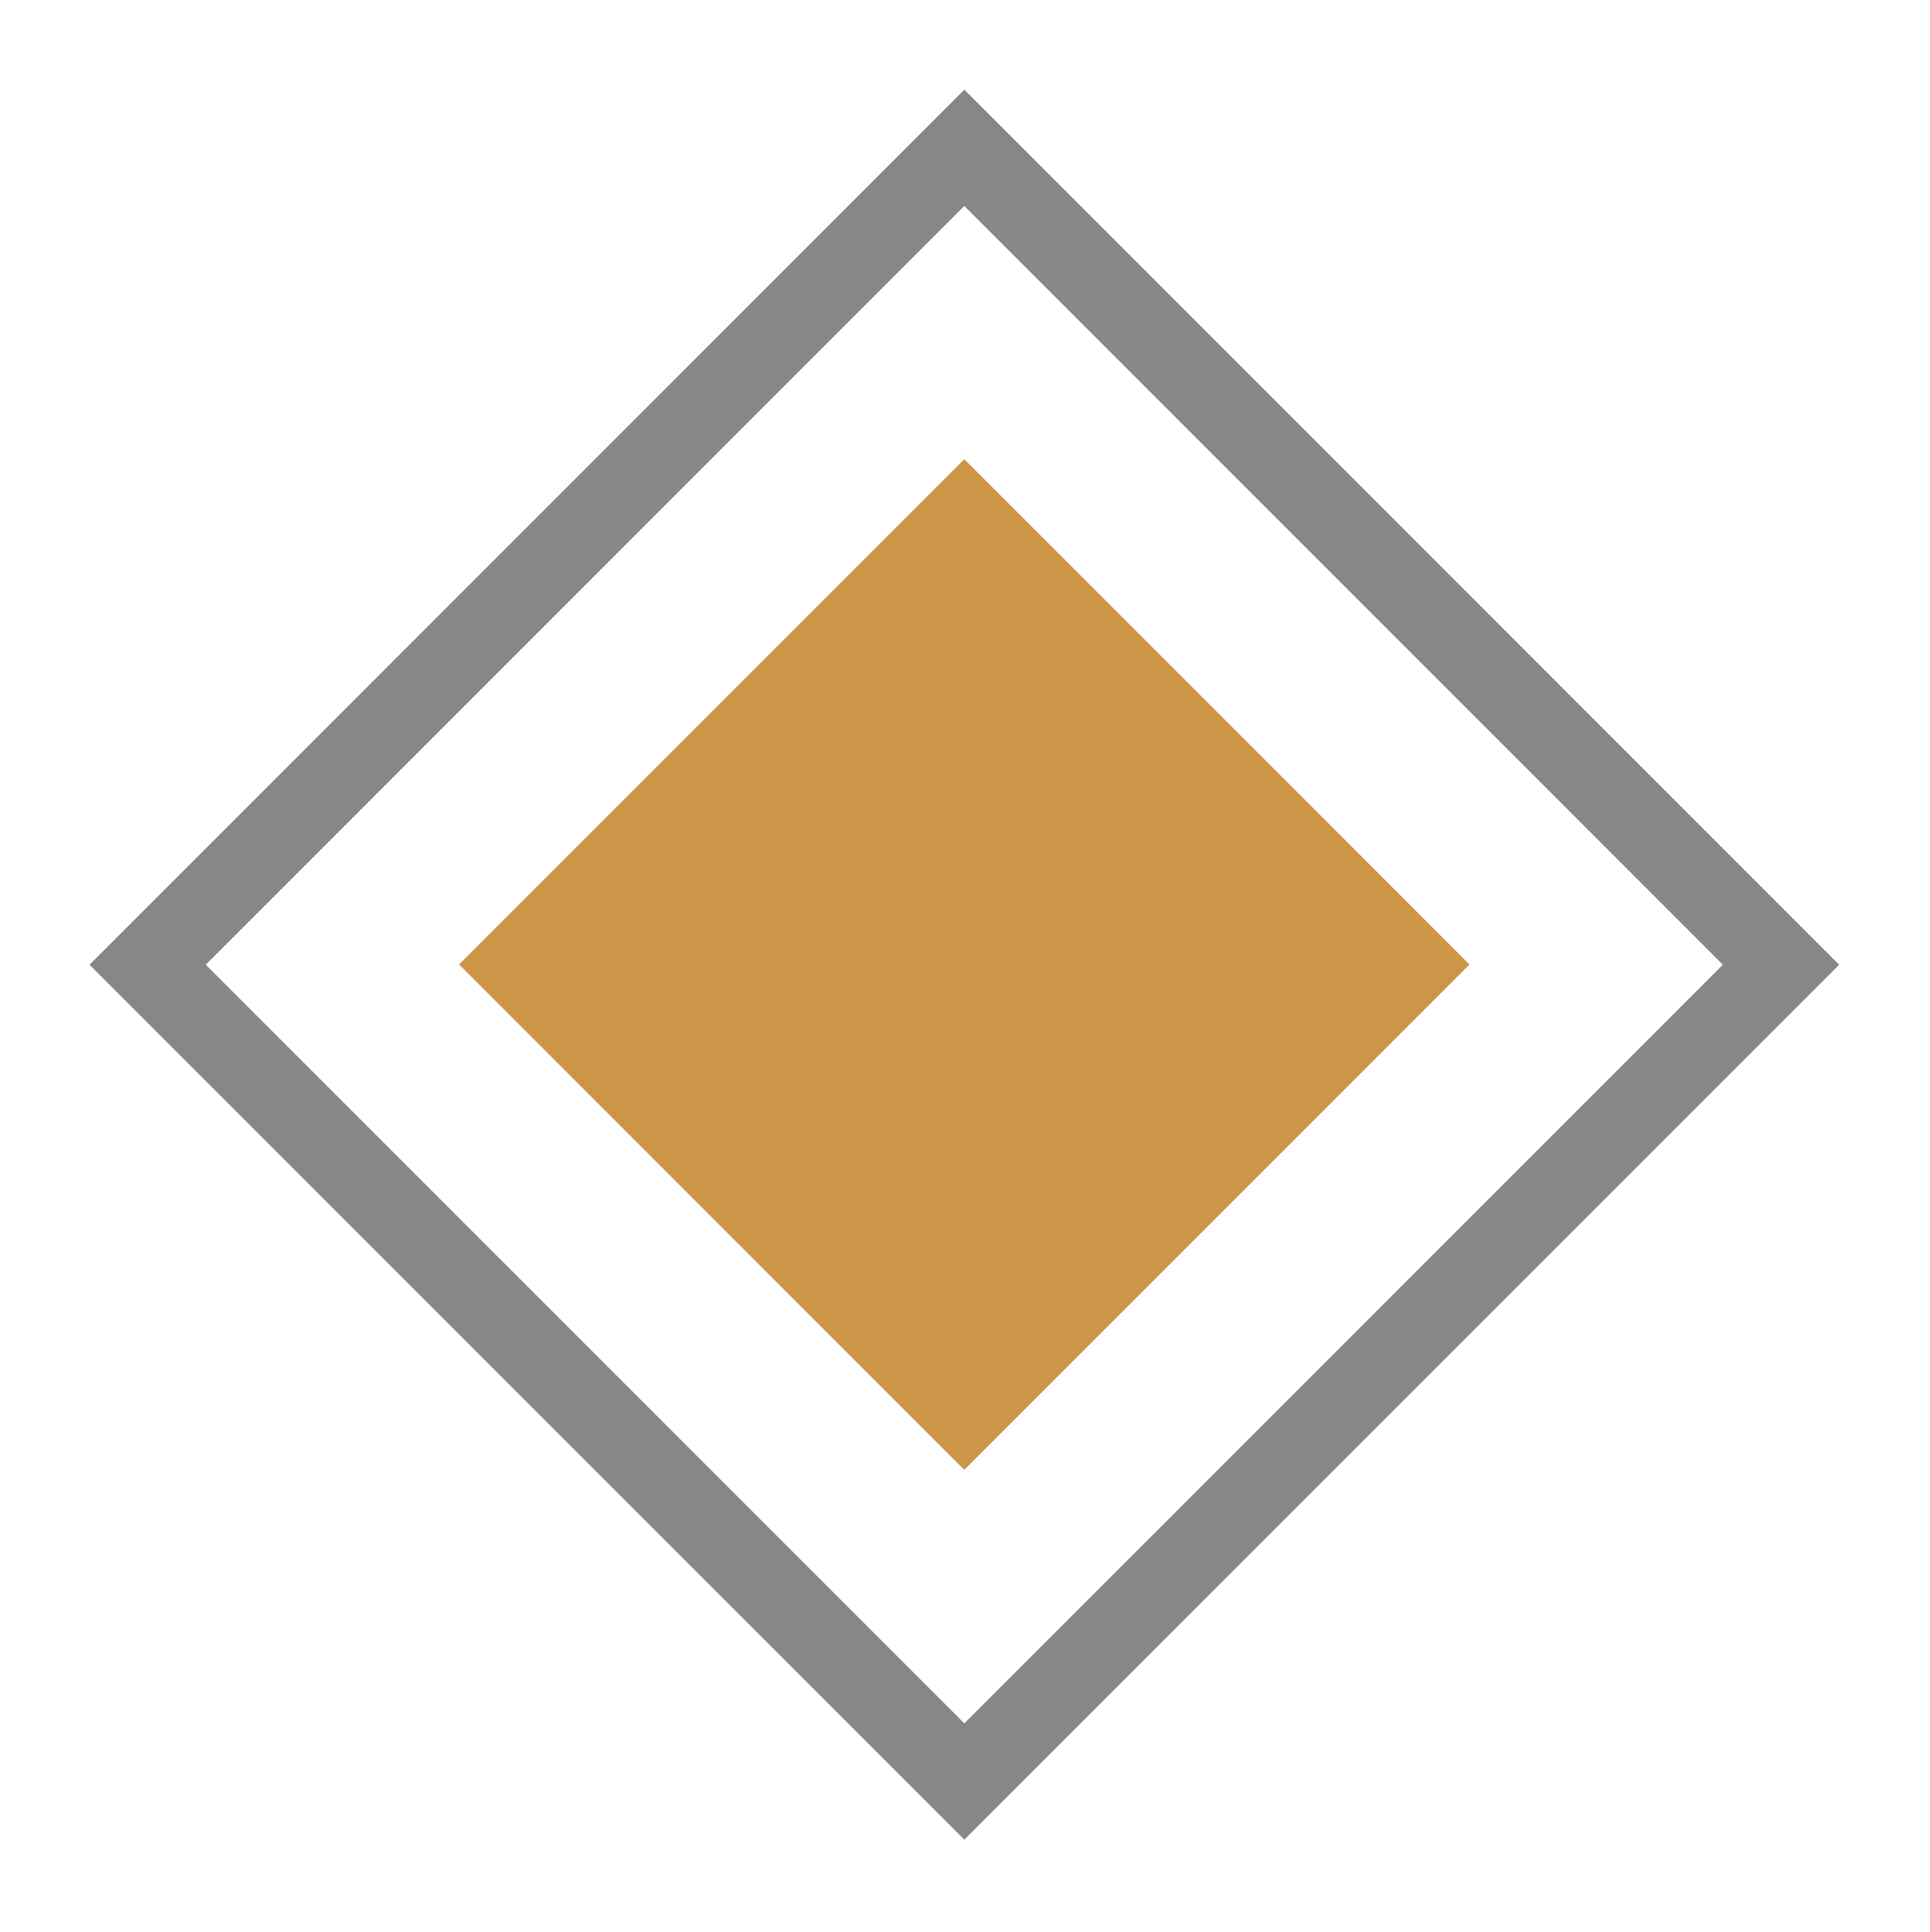 <?xml version="1.0" encoding="utf-8"?>
<!-- Generator: Adobe Illustrator 17.0.0, SVG Export Plug-In . SVG Version: 6.00 Build 0)  -->
<!DOCTYPE svg PUBLIC "-//W3C//DTD SVG 1.1//EN" "http://www.w3.org/Graphics/SVG/1.1/DTD/svg11.dtd">
<svg version="1.1" xmlns="http://www.w3.org/2000/svg" xmlns:xlink="http://www.w3.org/1999/xlink" x="0px" y="0px"
	 width="21.369px" height="21.382px" viewBox="0 0 21.369 21.382" style="enable-background:new 0 0 21.369 21.382;"
	 xml:space="preserve">
<style type="text/css">
	.st0{display:none;}
	.st1{display:inline;}
	.st2{fill:none;stroke:#EAC765;stroke-linecap:round;stroke-linejoin:round;stroke-miterlimit:10;}
	.st3{fill:#EAC765;}
	.st4{fill:#CE9549;}
	.st5{display:inline;fill:#CE9549;}
	.st6{fill:#999998;}
	.st7{fill:#878787;}
</style>
<g id="GUIAS">
</g>
<g id="mail" class="st0">
	<g class="st1">
		<rect x="-7.323" y="-2.321" class="st2" width="36" height="26"/>
		<polyline class="st2" points="21.842,4.682 10.531,12.838 -0.78,4.682 		"/>
	</g>
</g>
<g id="menu" class="st0">
	<g class="st1">
		<g>
			<line class="st2" x1="-3.323" y1="20.179" x2="24.677" y2="20.179"/>
			<line class="st2" x1="-3.323" y1="10.179" x2="24.677" y2="10.179"/>
			<line class="st2" x1="-3.323" y1="1.179" x2="24.677" y2="1.179"/>
		</g>
	</g>
</g>
<g id="scroll" class="st0">
	<g class="st1">
		<g>
			<path class="st3" d="M12.286,24.331H9.067c-8.153,0-14.786-6.632-14.786-14.784v-23.739c0-8.088,6.582-14.719,14.674-14.782
				l3.334-0.005c3.952,0,7.666,1.537,10.457,4.329c2.792,2.792,4.329,6.506,4.327,10.458V9.548
				C27.072,17.699,20.439,24.331,12.286,24.331z M11.94-27.915L8.96-27.91C1.454-27.851-4.655-21.698-4.655-14.192V9.548
				c0,7.565,6.156,13.72,13.722,13.72h3.219c7.566,0,13.722-6.155,13.722-13.72v-23.739c0.002-3.667-1.424-7.114-4.015-9.706
				c-2.591-2.591-6.038-4.017-9.705-4.017H11.94z M10.684-8.298c-1.333,0-2.417-1.085-2.417-2.417v-2.436
				c0-1.334,1.085-2.418,2.417-2.418c1.334,0,2.419,1.085,2.419,2.418v2.436C13.104-9.382,12.018-8.298,10.684-8.298z
				 M10.684-14.506c-0.746,0-1.354,0.608-1.354,1.355v2.436c0,0.746,0.608,1.354,1.354,1.354c0.748,0,1.356-0.608,1.356-1.354
				v-2.436C12.04-13.898,11.432-14.506,10.684-14.506z"/>
		</g>
		<g>
			<path class="st3" d="M10.677,50.343L-5.975,40.334c-0.503-0.303-0.666-0.957-0.364-1.461s0.955-0.666,1.461-0.364l15.554,9.349
				l15.554-9.349c0.506-0.302,1.158-0.14,1.461,0.364c0.302,0.504,0.139,1.157-0.364,1.461L10.677,50.343z"/>
		</g>
	</g>
</g>
<g id="logo" class="st0">
	<g class="st1">
		<g>
			<path class="st3" d="M-84.803-16.501l-26.68,26.68l27.766,27.766c-2.671-8.892-4.113-18.311-4.113-28.061
				c0-8.972,1.222-17.664,3.497-25.923L-84.803-16.501z"/>
			<path class="st3" d="M106.643,36.371l26.193-26.193l-27.552-27.552l0.11,6.63c1.435,6.652,2.198,13.552,2.198,20.627
				c0,8.419-1.07,16.593-3.082,24.393L106.643,36.371z"/>
			<path class="st3" d="M-18.18,103.482l28.857,28.856l29.585-29.585c-9.567,3.138-19.778,4.842-30.381,4.842
				C0.13,107.595-9.288,106.152-18.18,103.482z"/>
			<path class="st3" d="M10.676-111.981l-28.016,28.016c8.644-2.511,17.777-3.862,27.22-3.862c10.28,0,20.192,1.6,29.506,4.557
				L10.676-111.981z"/>
			<rect x="2.087" y="1.516" class="st3" width="16.652" height="16.652"/>
			<path class="st3" d="M111.615,55.536L74.837,19.43L90.073,6.506c5.022-4.493,3.833-10.308,3.833-10.308l-0.529-31.849
				c-1.718-14.273,12.29-24.317,12.29-24.317C63.51-32.612,67.342-19.925,67.342-19.925v31.997L31.25-23.361h15.873
				C59.81-22.04,86.46-51.51,86.46-51.51c-7.665,5.683-17.003,5.022-17.003,5.022l-77.179-0.396
				c-7.838-0.273-19.32,11.017-25.693,18.052L-62.405-57.69c0,0-11.63-13.411-4.229-24.48c0,0-30.454,17.212-28.773,33.996
				c0,0,0.227,7.269,5.514,12.423l36.777,36.106l-15.236,12.924c-5.022,4.493-3.833,10.308-3.833,10.308l0.529,31.849
				c1.718,14.273-12.29,24.317-12.29,24.317c42.158-27.356,38.325-40.043,38.325-40.043V7.712l36.093,35.433h-15.873
				c-12.687-1.322-39.337,28.149-39.337,28.149c7.665-5.683,17.003-5.022,17.003-5.022l77.179,0.396
				c7.838,0.273,19.32-11.017,25.693-18.052l28.989,28.857c0,0,11.63,13.411,4.229,24.48c0,0,30.454-17.212,28.773-33.996
				C117.128,67.958,116.901,60.69,111.615,55.536z M19.304,43.145L30.237,31.78l-8.722-7.929c0,0-17.577-5.551-26.431,2.379
				c0,0,7.401-16.652,0.529-26.167l-23.531-23.424H2.418L-8.515-11.996l8.722,7.929c0,0,17.577,5.551,26.431-2.379
				c0,0-7.401,16.652-0.529,26.167l23.531,23.424H19.304z"/>
			<path class="st3" d="M-74.615,6.777l0.173-0.151l1.621-1.375c0.195-3.518,0.611-6.979,1.234-10.368l-6.696-6.574
				c-1.694,6.921-2.599,14.148-2.599,21.583c0,2.138,0.08,4.257,0.226,6.358C-79.773,13.202-78.007,9.812-74.615,6.777z"/>
			<path class="st3" d="M-44.935-52.162c14.622-12.937,33.828-20.803,54.84-20.803c19.285,0,37.052,6.623,51.146,17.713l8.374,0.043
				l0.169,0.017c0.073,0.003,0.189,0.009,0.339,0.005c0.557,0,1.626-0.034,2.963-0.233C56.558-71.183,34.345-80.894,9.905-80.894
				c-23.205,0-44.4,8.755-60.467,23.13L-44.935-52.162z"/>
			<path class="st3" d="M65.283,71.469C50.596,84.69,31.175,92.75,9.905,92.75c-19.289,0-37.059-6.625-51.155-17.72l-7.348-0.038
				l-0.168-0.017c-0.398-0.014-2.049-0.033-4.173,0.373c16.324,15.678,38.477,25.33,62.844,25.33
				c23.463,0,44.876-8.947,61.006-23.608L65.283,71.469z"/>
			<path class="st3" d="M95.442,13.006l-0.173,0.151l-2.697,2.287c-0.194,2.912-0.537,5.783-1.025,8.606l6.743,6.619
				c1.569-6.675,2.402-13.631,2.402-20.778c0-1.316-0.035-2.624-0.09-3.926C99.571,8.319,97.952,10.76,95.442,13.006z"/>
			<path class="st3" d="M-130.836,10.179l49.934,49.934c0.221-1.17,0.29-2.386,0.14-3.635l-0.054-0.447l-0.119-7.164l-38.688-38.688
				l31.515-31.515l-5.658-5.555L-130.836,10.179z"/>
			<path class="st3" d="M152.189,10.179l-50.468-50.468c-0.214,1.158-0.281,2.36-0.132,3.595l0.054,0.447l0.12,7.213l39.213,39.213
				l-31.486,31.486l5.658,5.555L152.189,10.179z"/>
			<path class="st3" d="M-51.123-58.321l61.799-61.799l64.285,64.285c0.896-0.226,1.844-0.533,2.795-0.941
				c1.433-0.659,3.055-1.602,4.553-2.925l-71.633-71.633l-67.365,67.365c0.13,0.178,0.241,0.324,0.319,0.424L-51.123-58.321z"/>
			<path class="st3" d="M72.501,78.654l-61.824,61.824l-64.85-64.85c-1.774,0.452-3.742,1.213-5.546,2.484
				c-0.591,0.51-1.105,1.083-1.464,1.719l71.86,71.86l67.296-67.296c-0.341-0.495-0.618-0.864-0.775-1.067L72.501,78.654z"/>
		</g>
	</g>
</g>
<g id="rombo" class="st0">
	<g class="st1">
		<g>
			
				<rect x="1.354" y="1.356" transform="matrix(0.707 0.707 -0.707 0.707 10.678 -4.422)" class="st4" width="18.645" height="18.645"/>
		</g>
	</g>
</g>
<g id="flecha" class="st0">
	<polygon class="st5" points="103.392,4.681 -82.062,10.722 103.392,16.677 96.533,10.679 	"/>
</g>
<g id="project" class="st0">
	<g class="st1">
		<path class="st6" d="M-178.803,43.734h-6.712v-66.817h14.525c11.82,0,18.433,6.311,18.433,17.731
			c0,12.422-7.012,19.334-16.228,19.334h-10.017V43.734z M-178.803,7.971l9.415-0.1c6.213-0.099,9.819-4.808,9.819-13.223
			c0-8.214-4.309-11.72-11.521-11.72h-7.712V7.971z"/>
		<path class="st6" d="M-125.411-23.083h18.031c6.612,0,14.927,5.709,14.927,17.731c0,8.214-3.305,16.028-11.519,18.833
			l13.824,28.65l-6.012,2.905l-15.025-31.054h-7.514v29.752h-6.712V-23.083z M-118.699,7.971h9.817
			c5.811,0,9.417-4.308,9.417-13.323c0-8.715-4.209-11.72-11.019-11.72h-8.214V7.971z"/>
		<path class="st6" d="M-32.949,10.275c0,8.415,0.299,34.36-18.533,34.36c-19.033,0-18.533-25.745-18.533-34.36
			c0-11.019,0.701-34.26,18.533-34.26C-32.65-23.985-32.949,1.46-32.949,10.275z M-63.002,10.275
			c0,18.032,2.102,28.049,11.519,28.049c11.62,0,11.519-16.429,11.519-28.049c0-12.622,0.301-27.949-11.519-27.949
			S-63.002,0.459-63.002,10.275z"/>
		<path class="st6" d="M-3.799,19.492v6.711c0,5.31,2.303,12.122,9.917,12.122c6.01,0,9.616-5.409,9.616-13.023v-48.384h6.712
			v49.086c0,12.722-8.214,18.632-16.83,18.632c-8.214,0-16.127-5.81-16.127-18.934v-6.21H-3.799z"/>
		<path class="st6" d="M54.402-23.083h32.556v6.011H61.112V4.966h21.338v6.011H61.112v26.746h25.846v6.011H54.402V-23.083z"/>
		<path class="st6" d="M147.565,33.717c-3.907,6.311-9.716,10.919-17.33,10.919c-17.431,0-20.035-21.037-20.035-34.26
			c0-13.323,2.604-34.36,20.035-34.36c7.614,0,12.822,4.407,16.328,10.819l-5.711,3.406c-2.102-4.208-5.51-7.914-10.618-7.914
			c-12.222,0-13.023,19.234-13.023,28.049c0,8.715,0.801,27.949,13.023,27.949c5.208,0,9.317-4.308,11.821-8.415L147.565,33.717z"/>
		<path class="st6" d="M185.731-17.072h-14.425v-6.011h35.261v6.011h-14.123v60.806h-6.712V-17.072z"/>
	</g>
</g>
<g id="rombo_doble">
	<g>
		<path class="st7" d="M10.677,20.364l-9.686-9.685l9.686-9.686l9.686,9.686L10.677,20.364z M2.278,10.679l8.399,8.398l8.399-8.398
			L10.677,2.28L2.278,10.679z"/>
	</g>
	<g>
		
			<rect x="6.721" y="6.723" transform="matrix(0.707 0.707 -0.707 0.707 10.678 -4.422)" class="st4" width="7.912" height="7.912"/>
	</g>
</g>
</svg>
